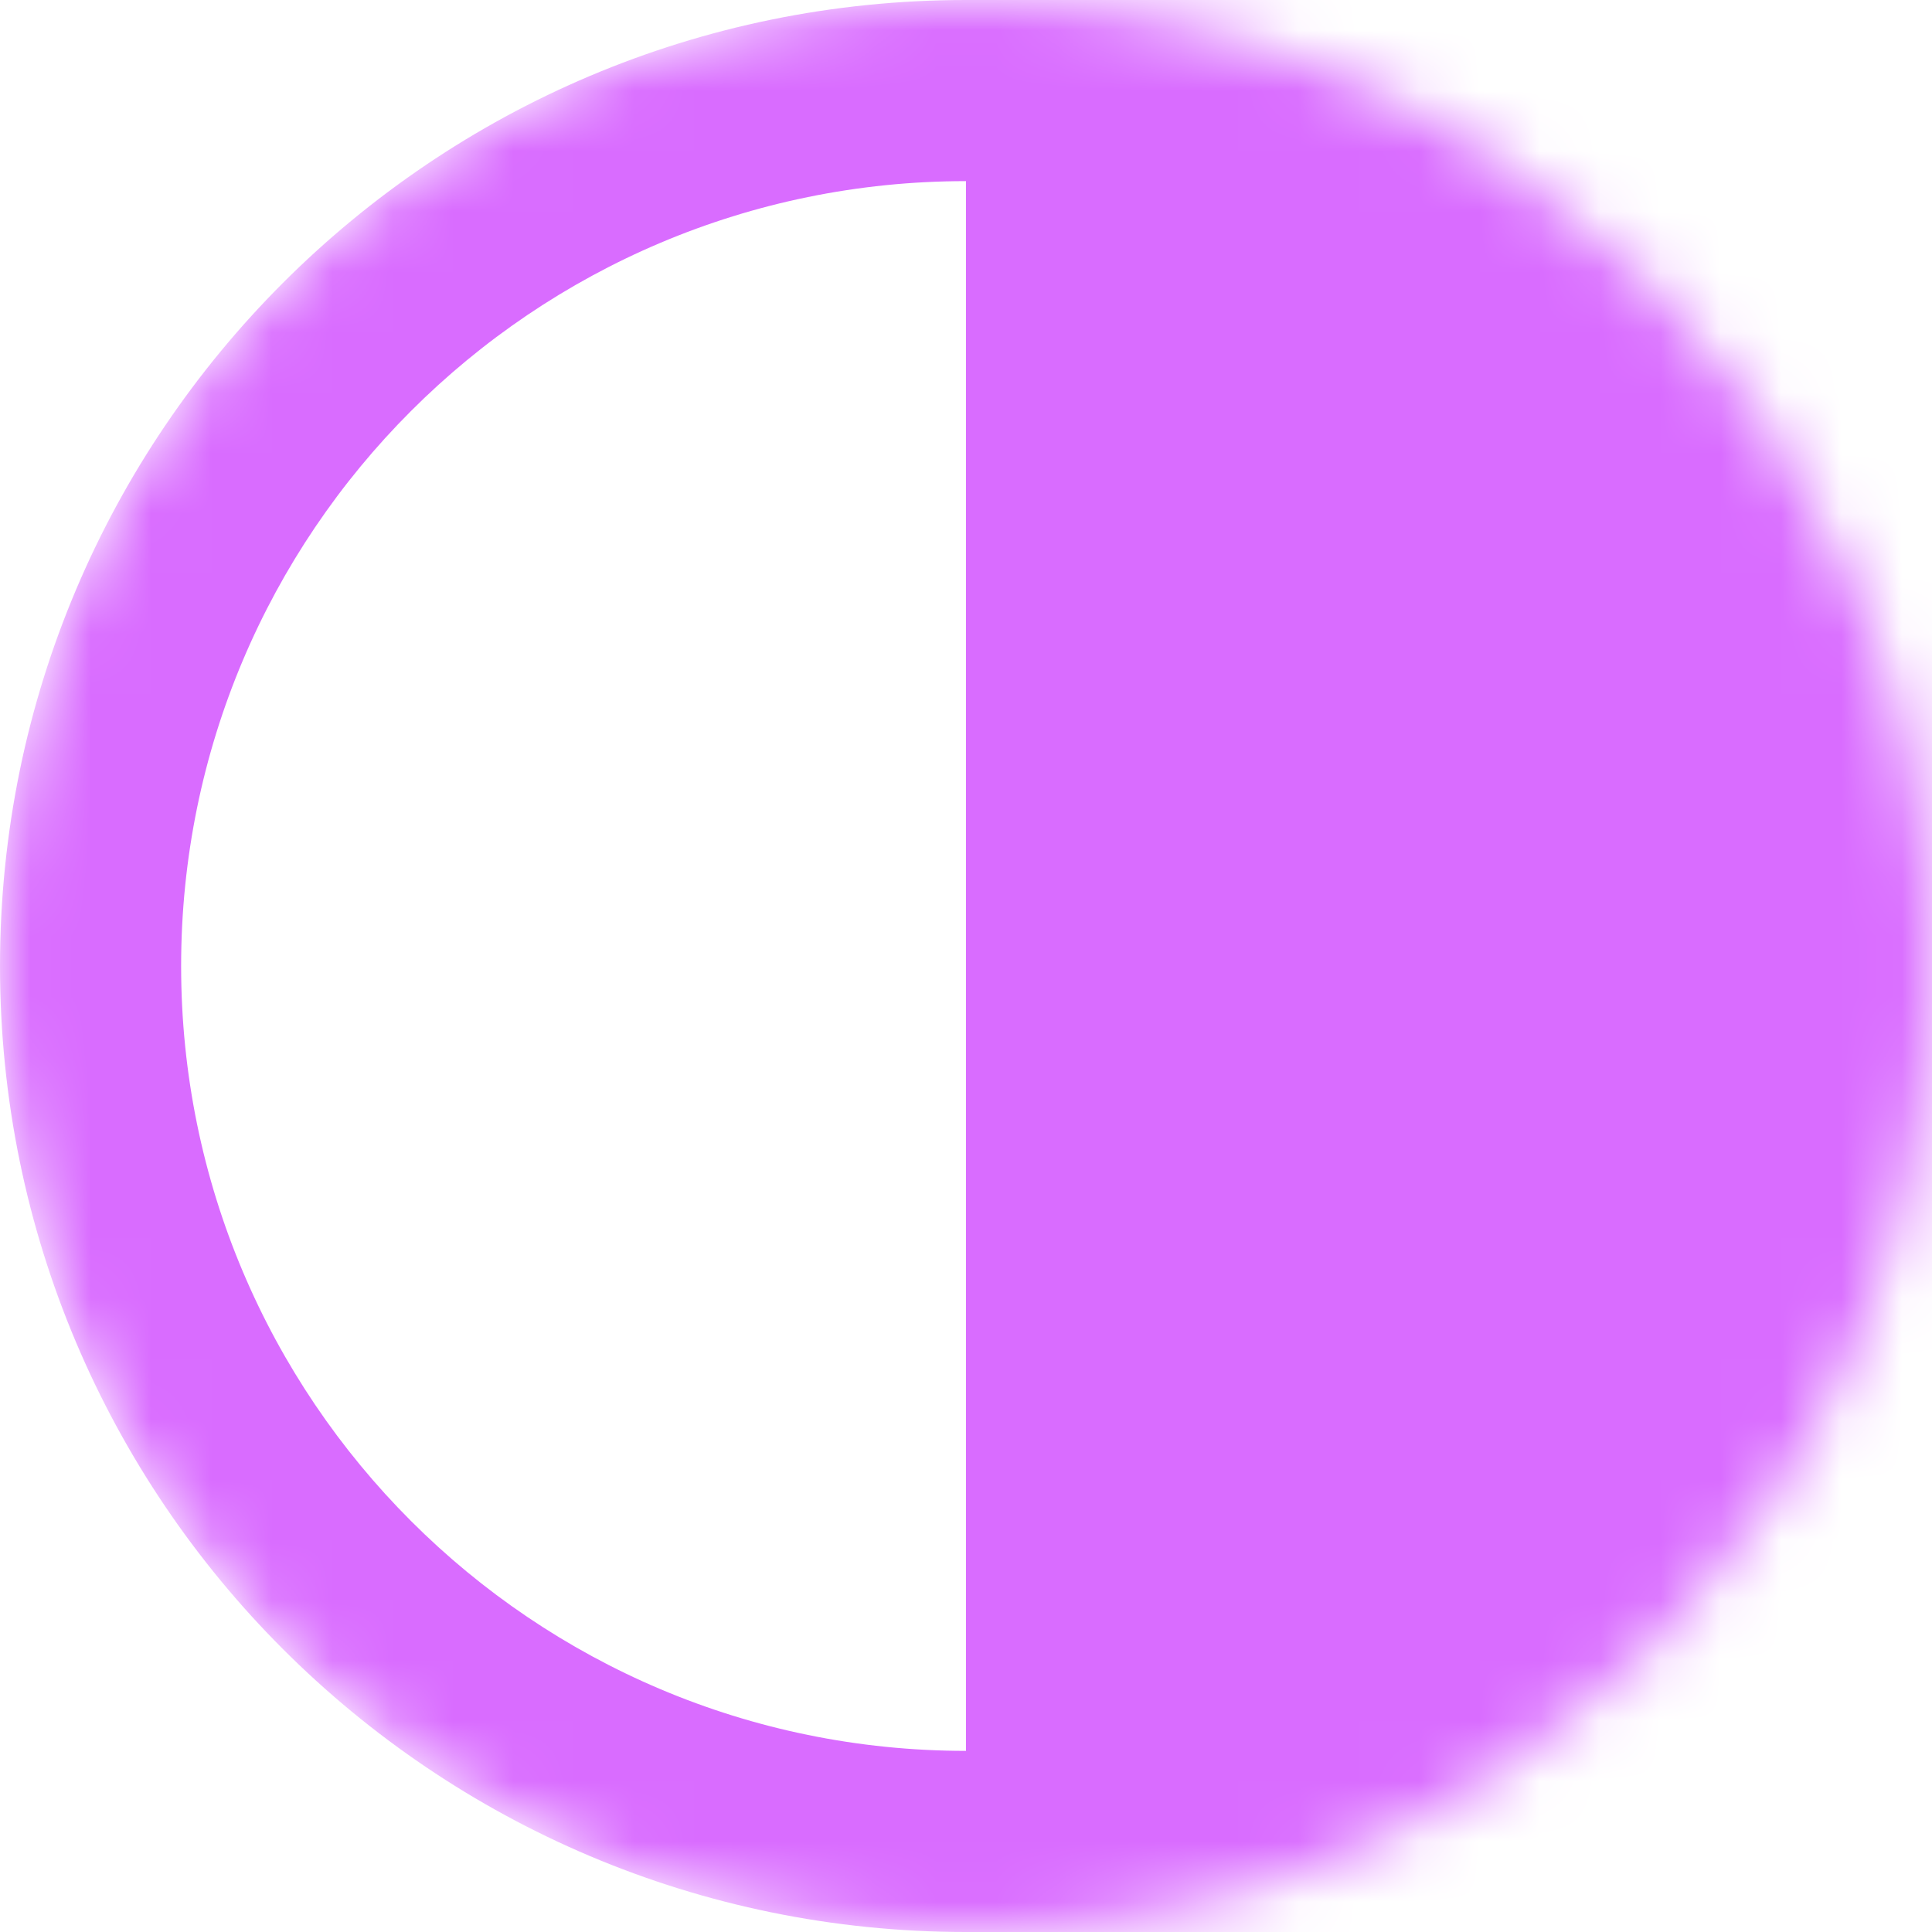 <svg width="32" height="32" viewBox="0 0 32 32" fill="none" xmlns="http://www.w3.org/2000/svg">
<mask id="mask0_52_608" style="mask-type:alpha" maskUnits="userSpaceOnUse" x="0" y="0" width="32" height="32">
<path d="M32 16C32 24.837 24.837 32 16 32C7.163 32 0 24.837 0 16C0 7.163 7.163 0 16 0C24.837 0 32 7.163 32 16Z" fill="white"/>
</mask>
<g mask="url(#mask0_52_608)">
<path fill-rule="evenodd" clip-rule="evenodd" d="M16 29C23.18 29 29 23.18 29 16C29 8.82 23.18 3 16 3C8.82 3 3 8.82 3 16C3 23.18 8.82 29 16 29ZM16 32C24.837 32 32 24.837 32 16C32 7.163 24.837 0 16 0C7.163 0 0 7.163 0 16C0 24.837 7.163 32 16 32Z" fill="#D96CFF"/>
<path d="M16 0H33V32H16V0Z" fill="#D96CFF"/>
</g>
</svg>
